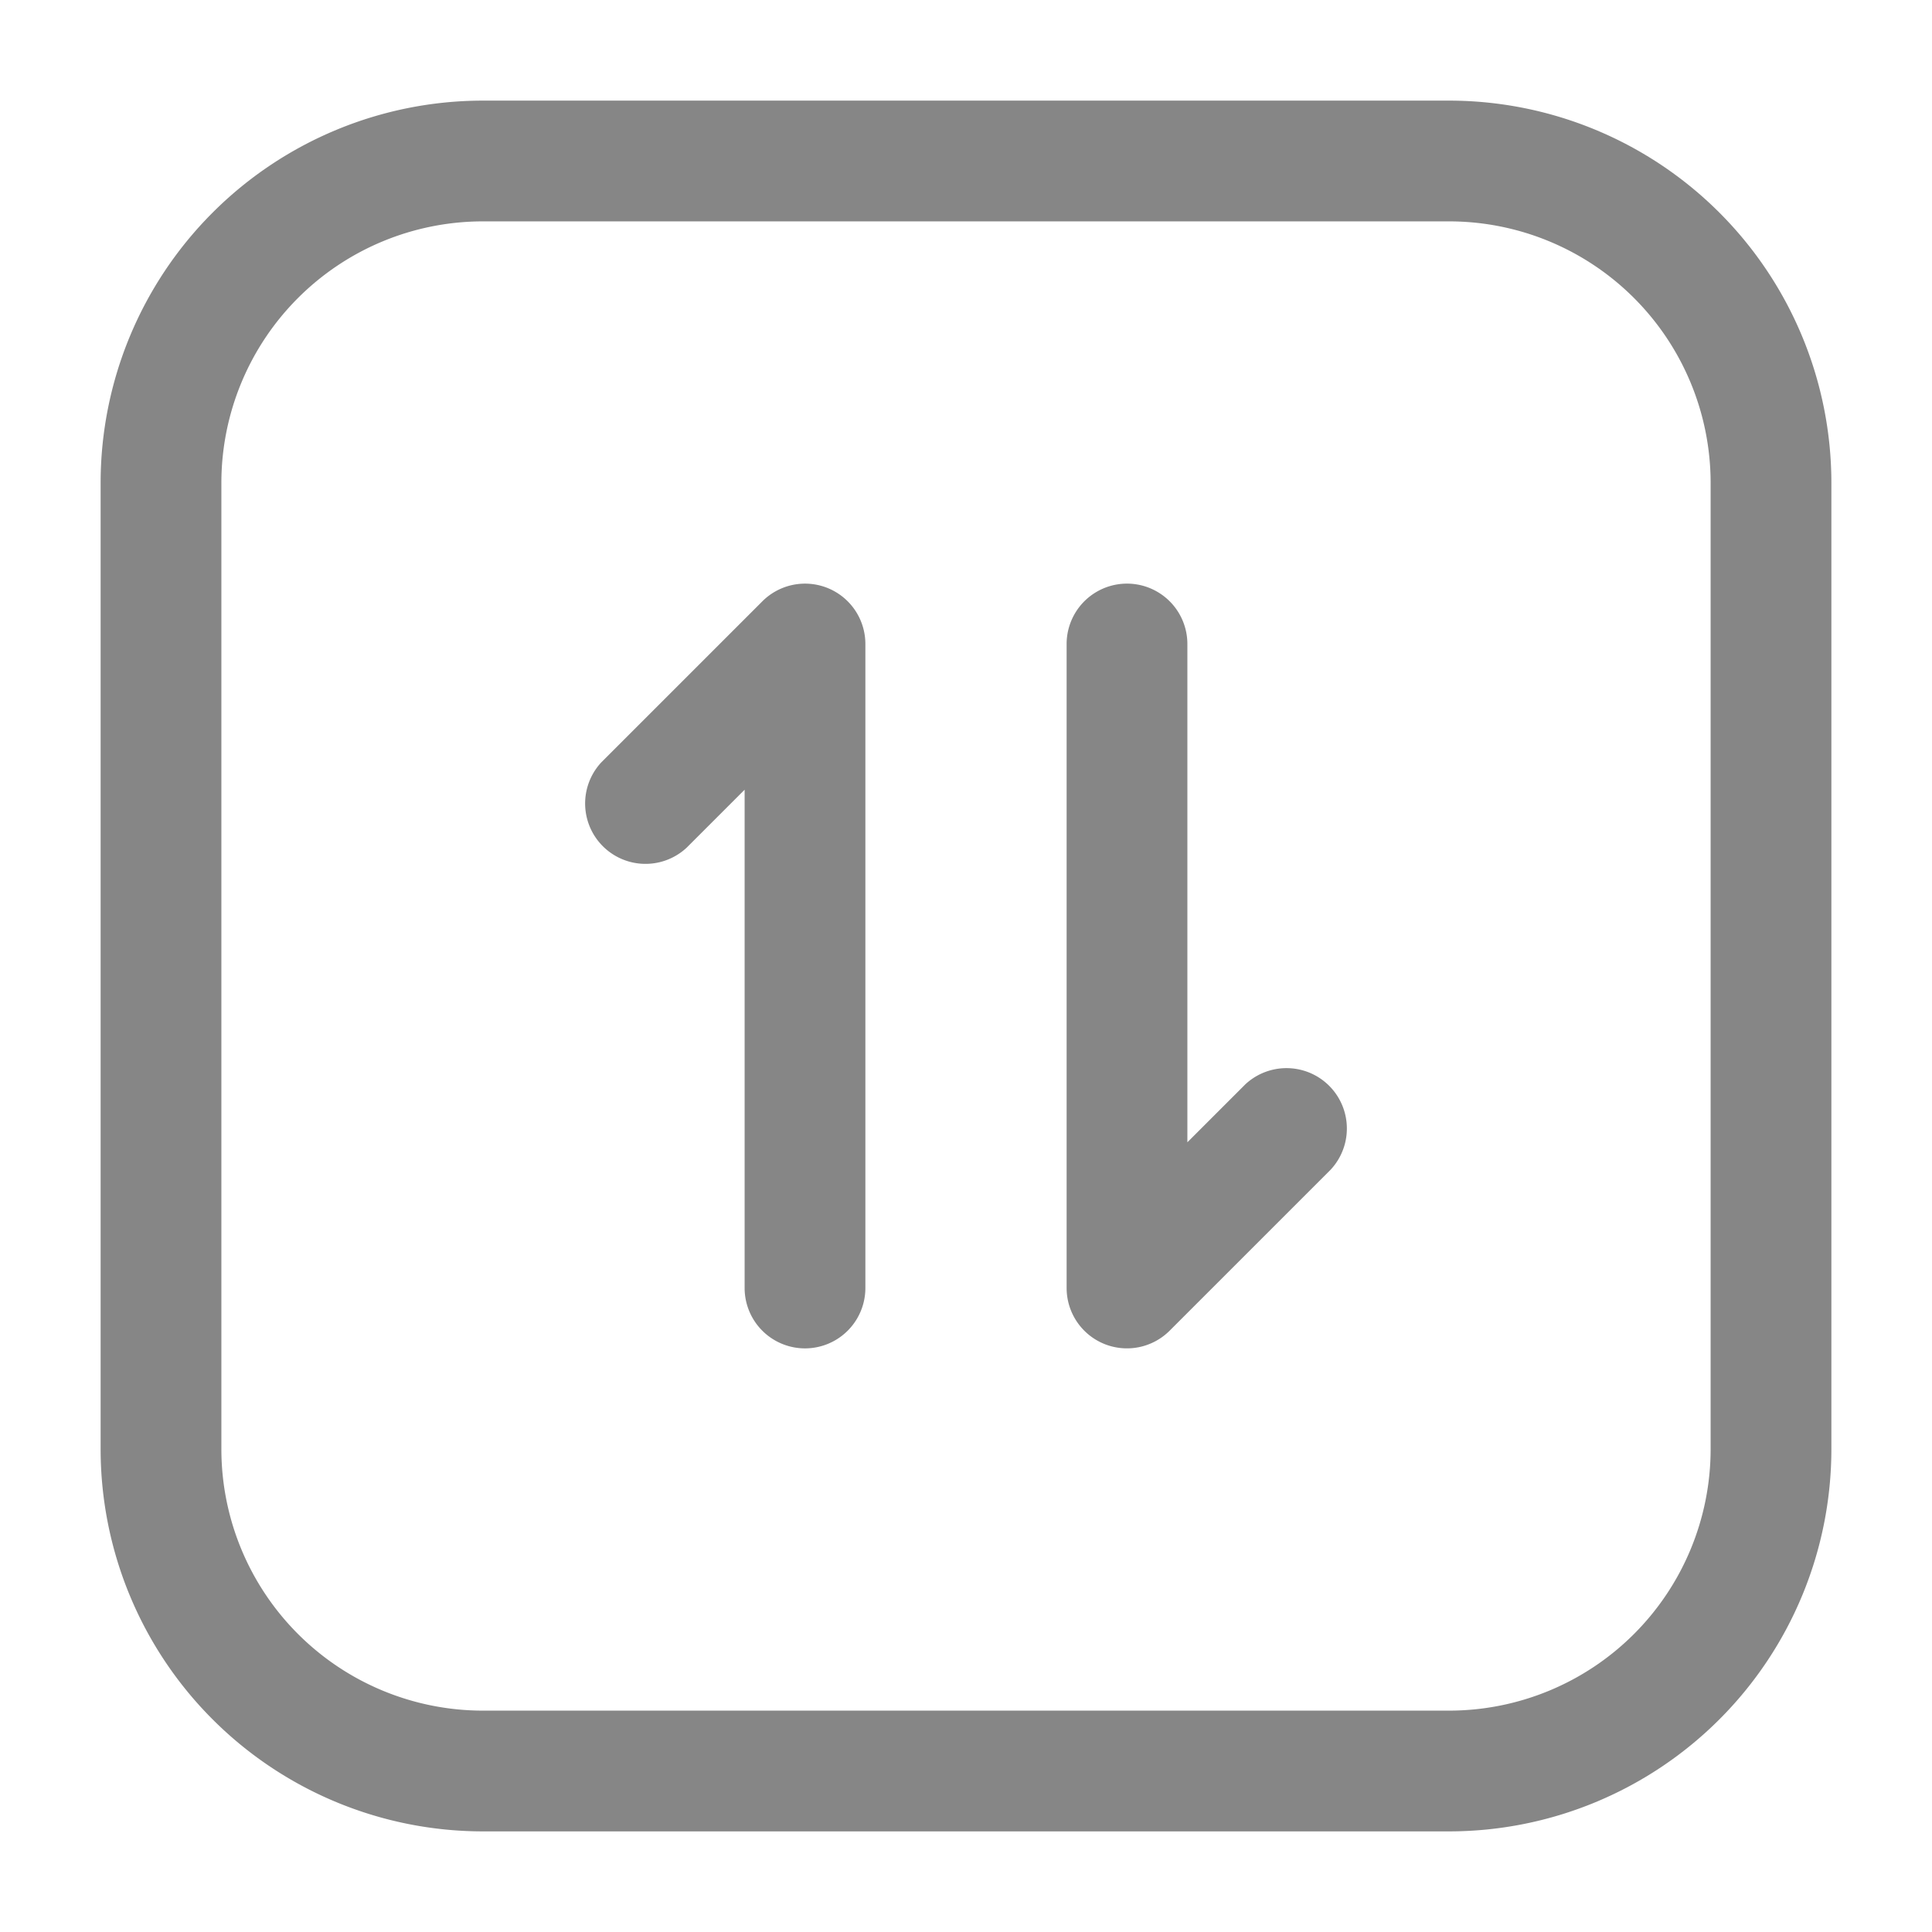 <svg width="24" height="24" fill="none" xmlns="http://www.w3.org/2000/svg">
    <path fill-rule="evenodd" clip-rule="evenodd" d="M22.75 6A4.75 4.75 0 0 0 18 1.25H6A4.75 4.75 0 0 0 1.25 6v12A4.75 4.75 0 0 0 6 22.75h12A4.75 4.75 0 0 0 22.75 18V6ZM18 2.75A3.25 3.25 0 0 1 21.25 6v12A3.25 3.25 0 0 1 18 21.25H6A3.25 3.25 0 0 1 2.75 18V6A3.25 3.25 0 0 1 6 2.75h12Z" fill="#868686"/>
    <path fill-rule="evenodd" clip-rule="evenodd" d="M10.287 7.307A.75.75 0 0 1 10.75 8v8a.75.75 0 0 1-1.5 0V9.81l-.72.72a.75.75 0 0 1-1.06-1.06l2-2a.75.75 0 0 1 .817-.163ZM13.713 16.693A.75.75 0 0 1 13.25 16V8a.75.75 0 0 1 1.5 0v6.19l.72-.72a.75.75 0 0 1 1.06 1.06l-2 2a.75.75 0 0 1-.817.163Z" fill="#868686"/>
</svg>
